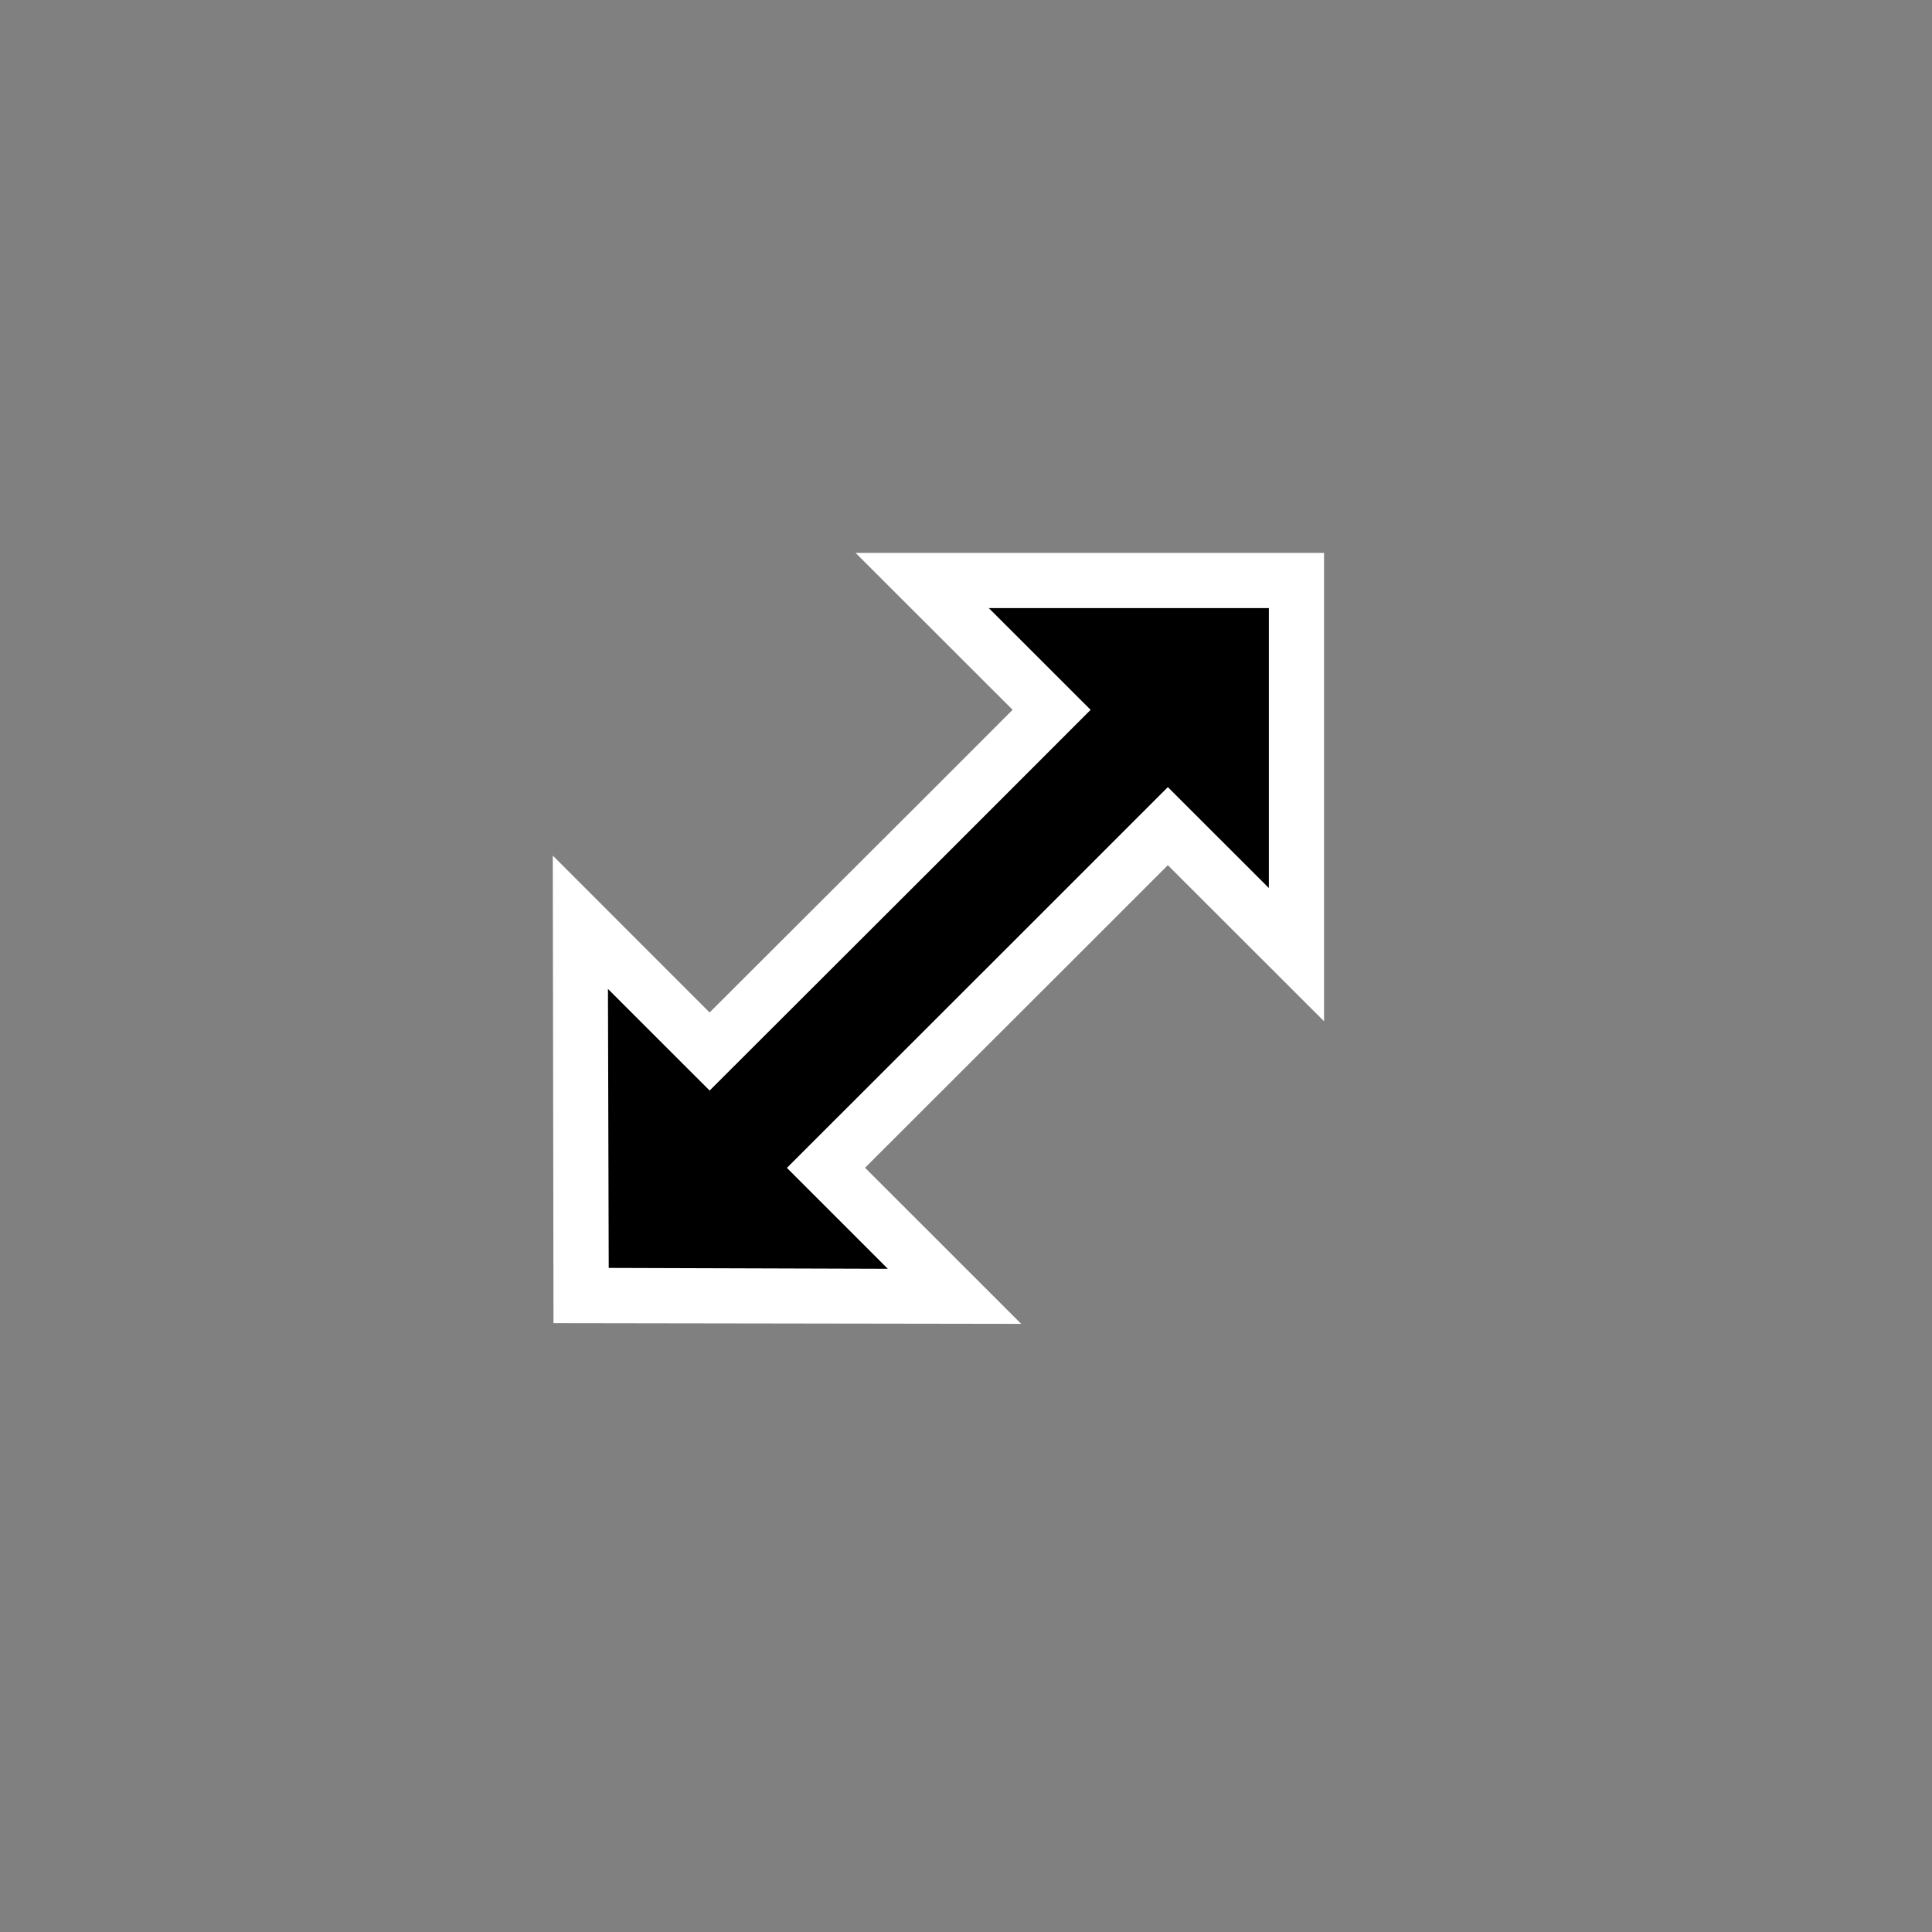 <svg width="200" height="200" viewBox="0 0 200 200" fill="none" xmlns="http://www.w3.org/2000/svg">
<rect x="0" y="0" width="200" height="200" fill="#808080" stroke="none"/>
<g opacity="0.01">
<path opacity="0.01" d="M200 0H0V200H200V0Z" fill="white"/>
</g>
<path fill-rule="evenodd" clip-rule="evenodd" d="M112.818 97.639L89.55 120.885L105.715 137.045L57.298 136.971L57.224 88.571L73.458 104.811L96.744 81.565L104.824 73.479L88.573 57.239H137.064V105.719L120.893 89.565L112.818 97.639Z" fill="white"/>
<path fill-rule="evenodd" clip-rule="evenodd" d="M106.758 95.619L81.46 120.899L91.906 131.345L63.015 131.254L62.935 102.374L73.46 112.894L98.763 87.625L112.901 73.482L102.363 62.951H131.352V91.928L120.895 81.482L106.758 95.619Z" fill="black"/>
</svg>
